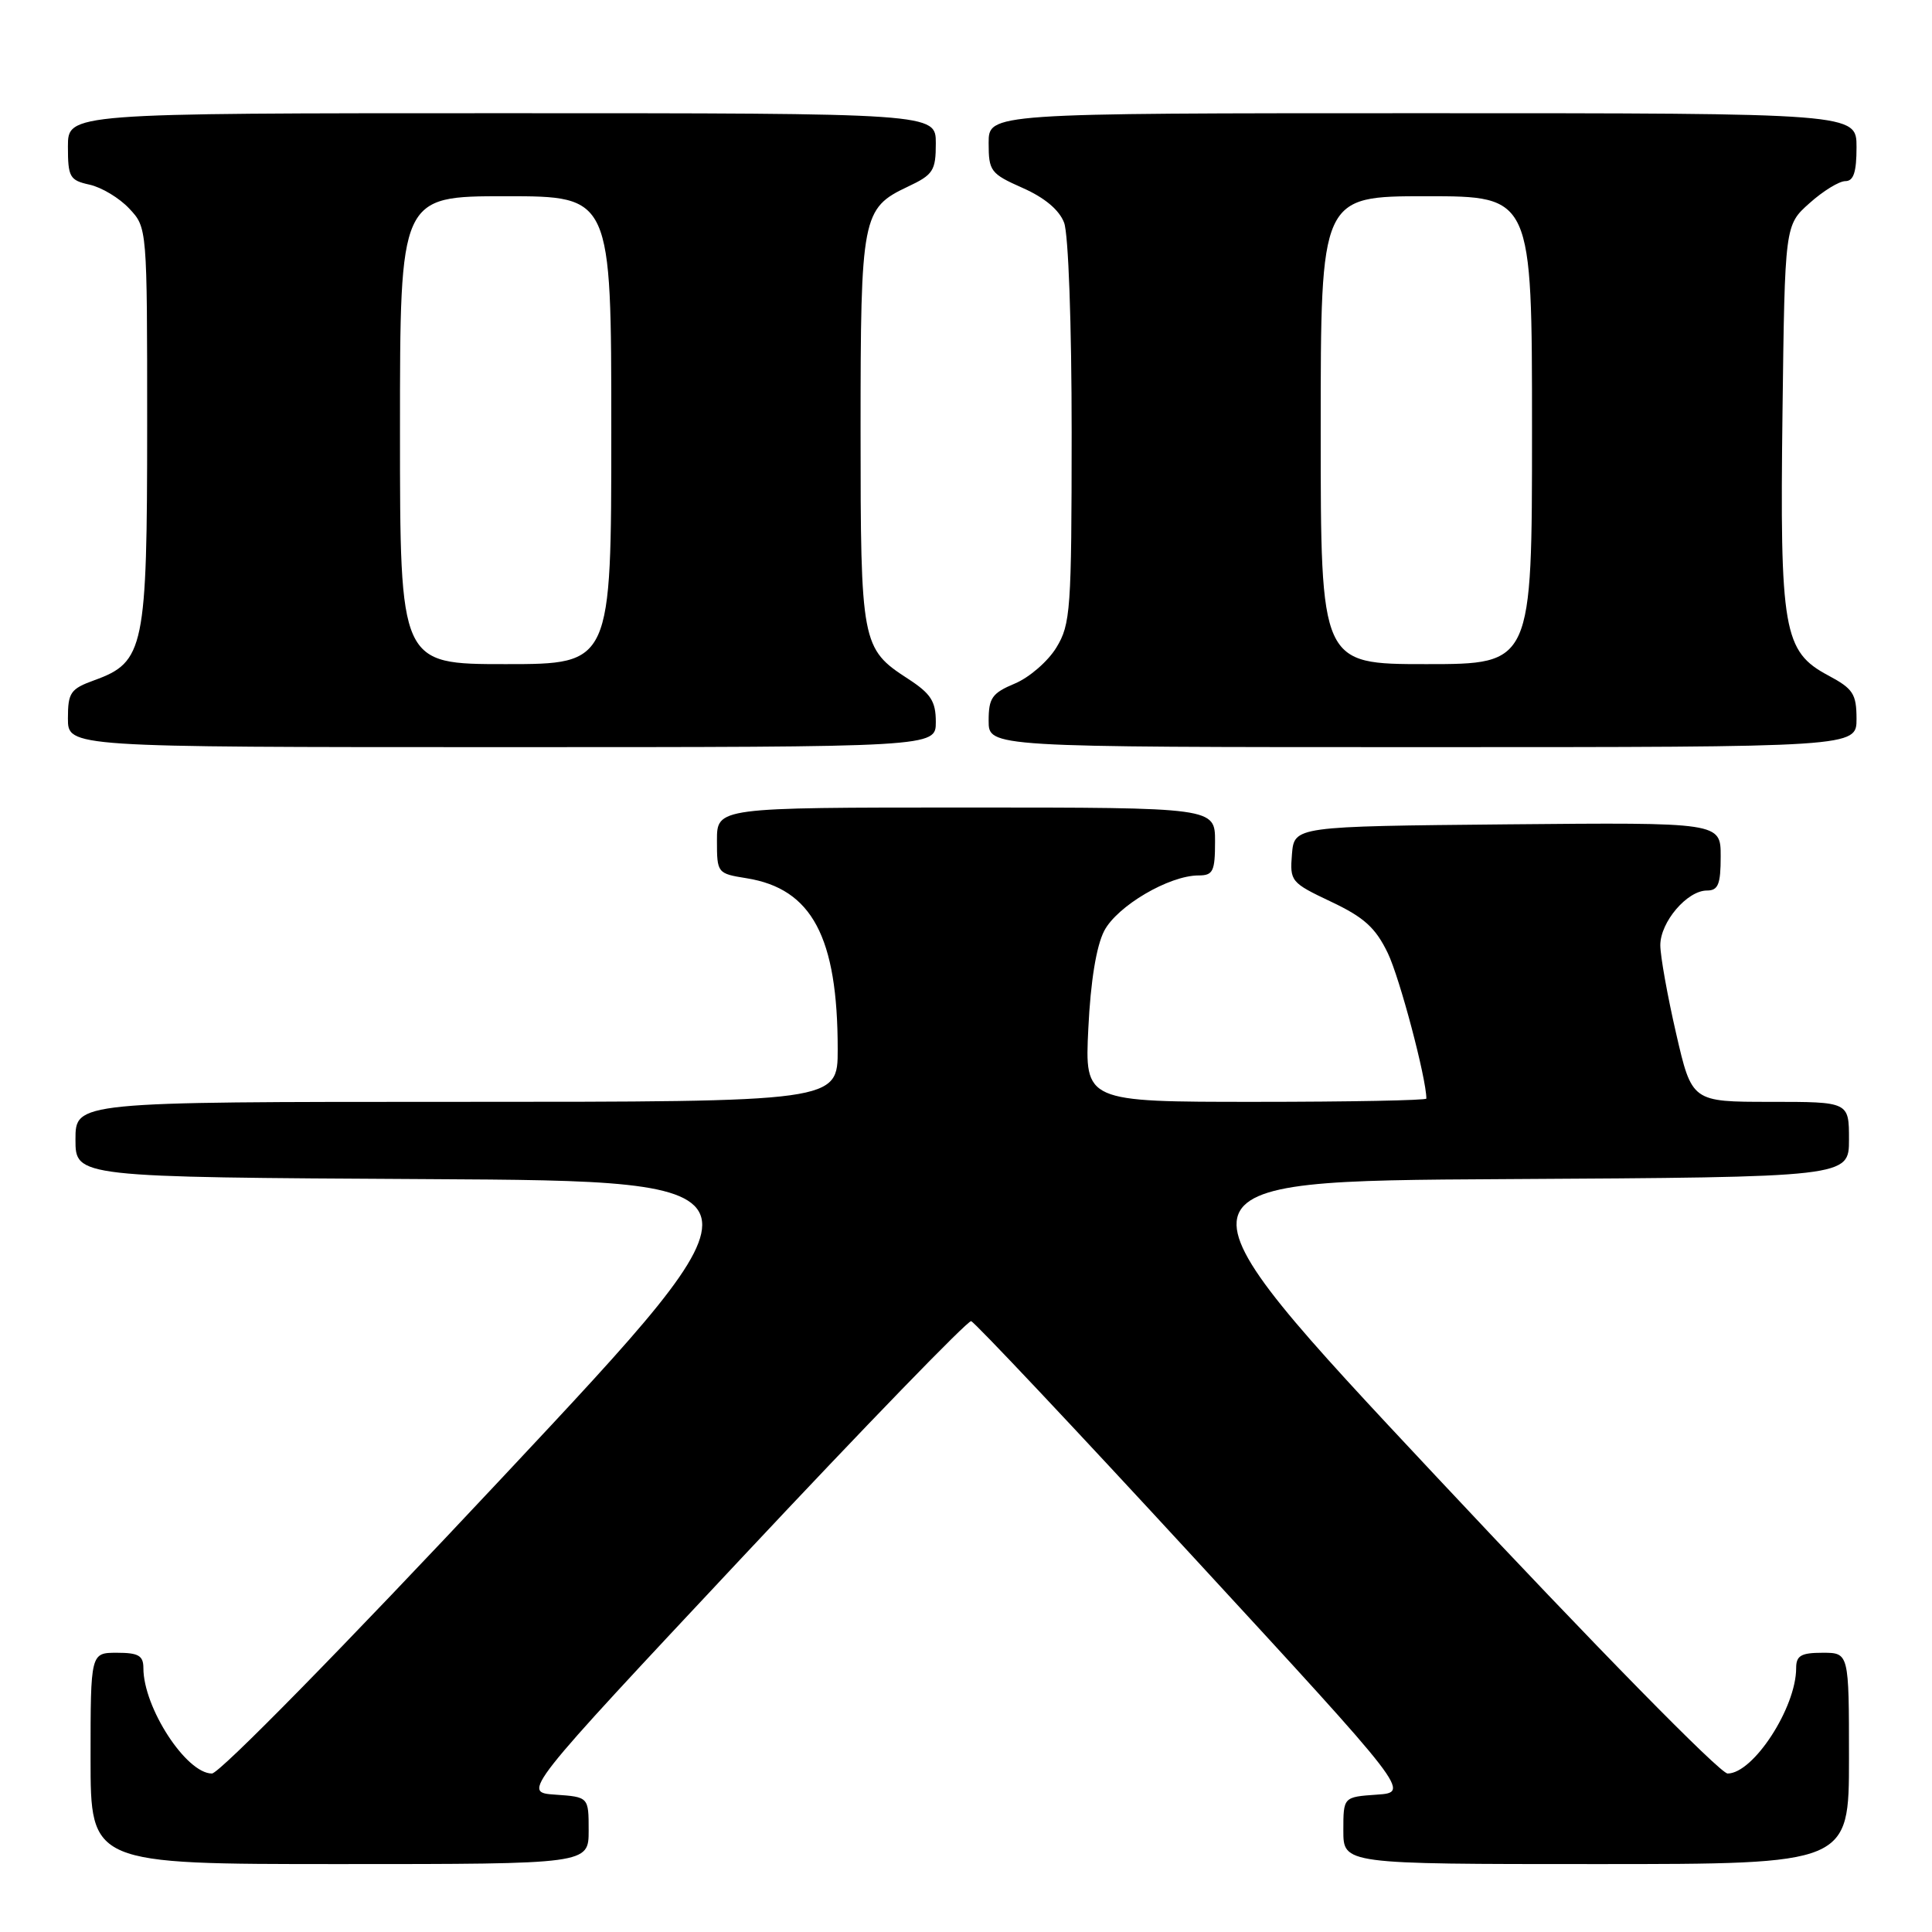 <?xml version="1.0" encoding="UTF-8" standalone="no"?>
<!DOCTYPE svg PUBLIC "-//W3C//DTD SVG 1.1//EN" "http://www.w3.org/Graphics/SVG/1.1/DTD/svg11.dtd" >
<svg xmlns="http://www.w3.org/2000/svg" xmlns:xlink="http://www.w3.org/1999/xlink" version="1.1" viewBox="0 0 256 256">
 <g >
 <path fill="currentColor"
d=" M 78.00 242.55 C 78.00 238.11 78.00 238.11 73.58 237.80 C 69.16 237.50 69.16 237.50 98.51 206.18 C 114.65 188.96 128.23 174.95 128.68 175.06 C 129.13 175.17 142.41 189.26 158.18 206.38 C 186.86 237.50 186.86 237.50 182.43 237.80 C 178.00 238.11 178.00 238.11 178.00 242.55 C 178.00 247.00 178.00 247.00 211.50 247.00 C 245.00 247.00 245.00 247.00 245.00 233.00 C 245.00 219.00 245.00 219.00 241.50 219.00 C 238.65 219.00 238.00 219.38 238.00 221.03 C 238.00 226.27 232.32 235.00 228.92 235.00 C 227.92 235.00 211.46 218.23 190.41 195.75 C 153.63 156.50 153.63 156.50 199.32 156.24 C 245.00 155.98 245.00 155.98 245.00 150.99 C 245.00 146.00 245.00 146.00 234.59 146.00 C 224.18 146.00 224.18 146.00 222.09 136.92 C 220.94 131.93 220.00 126.67 220.00 125.24 C 220.00 122.17 223.56 118.00 226.17 118.00 C 227.67 118.00 228.00 117.19 228.00 113.48 C 228.00 108.97 228.00 108.97 199.75 109.23 C 171.50 109.50 171.50 109.50 171.19 113.19 C 170.90 116.78 171.05 116.96 176.37 119.48 C 180.75 121.55 182.27 122.93 183.89 126.29 C 185.46 129.54 189.00 142.89 189.00 145.57 C 189.00 145.80 178.81 146.00 166.37 146.00 C 143.73 146.00 143.73 146.00 144.21 136.25 C 144.51 130.01 145.27 125.37 146.31 123.35 C 148.03 120.05 154.91 116.00 158.82 116.00 C 160.74 116.00 161.00 115.46 161.00 111.50 C 161.00 107.00 161.00 107.00 128.00 107.00 C 95.00 107.00 95.00 107.00 95.00 111.37 C 95.00 115.69 95.05 115.75 98.92 116.37 C 107.59 117.76 111.00 124.16 111.00 139.05 C 111.00 146.00 111.00 146.00 60.50 146.00 C 10.00 146.00 10.00 146.00 10.00 150.99 C 10.00 155.98 10.00 155.98 56.68 156.24 C 103.37 156.50 103.37 156.50 66.59 195.75 C 45.54 218.23 29.08 235.00 28.08 235.00 C 24.68 235.00 19.00 226.27 19.00 221.03 C 19.00 219.38 18.35 219.00 15.50 219.00 C 12.00 219.00 12.00 219.00 12.00 233.00 C 12.00 247.00 12.00 247.00 45.00 247.00 C 78.00 247.00 78.00 247.00 78.00 242.55 Z  M 124.00 95.67 C 124.00 92.92 123.35 91.91 120.28 89.92 C 114.16 85.95 114.03 85.24 114.03 57.00 C 114.03 28.63 114.23 27.60 120.28 24.74 C 123.66 23.15 124.00 22.62 124.00 18.99 C 124.00 15.00 124.00 15.00 66.50 15.00 C 9.00 15.00 9.00 15.00 9.00 19.42 C 9.00 23.48 9.24 23.89 11.87 24.47 C 13.46 24.82 15.82 26.24 17.12 27.63 C 19.50 30.16 19.50 30.16 19.50 56.33 C 19.50 85.89 19.12 87.74 12.51 90.13 C 9.34 91.28 9.00 91.76 9.00 95.20 C 9.00 99.00 9.00 99.00 66.50 99.00 C 124.00 99.00 124.00 99.00 124.00 95.67 Z  M 246.00 95.25 C 245.99 91.94 245.55 91.26 242.25 89.50 C 236.31 86.33 235.83 83.55 236.19 54.67 C 236.50 29.83 236.50 29.83 239.77 26.92 C 241.56 25.31 243.70 24.00 244.52 24.00 C 245.61 24.00 246.00 22.81 246.00 19.50 C 246.00 15.00 246.00 15.00 188.50 15.00 C 131.00 15.00 131.00 15.00 131.00 18.95 C 131.00 22.68 131.26 23.02 135.50 24.90 C 138.42 26.19 140.36 27.82 141.00 29.51 C 141.57 31.00 142.00 43.00 142.00 57.32 C 141.99 80.81 141.86 82.72 139.97 85.81 C 138.86 87.63 136.39 89.77 134.48 90.57 C 131.45 91.84 131.00 92.48 131.00 95.51 C 131.00 99.00 131.00 99.00 188.50 99.00 C 246.00 99.00 246.00 99.00 246.00 95.25 Z  M 53.00 57.00 C 53.00 26.00 53.00 26.00 67.00 26.00 C 81.00 26.00 81.00 26.00 81.00 57.00 C 81.00 88.00 81.00 88.00 67.00 88.00 C 53.00 88.00 53.00 88.00 53.00 57.00 Z  M 175.00 57.00 C 175.00 26.00 175.00 26.00 189.00 26.00 C 203.00 26.00 203.00 26.00 203.00 57.00 C 203.00 88.00 203.00 88.00 189.00 88.00 C 175.00 88.00 175.00 88.00 175.00 57.00 Z "/>
</g>
</svg>